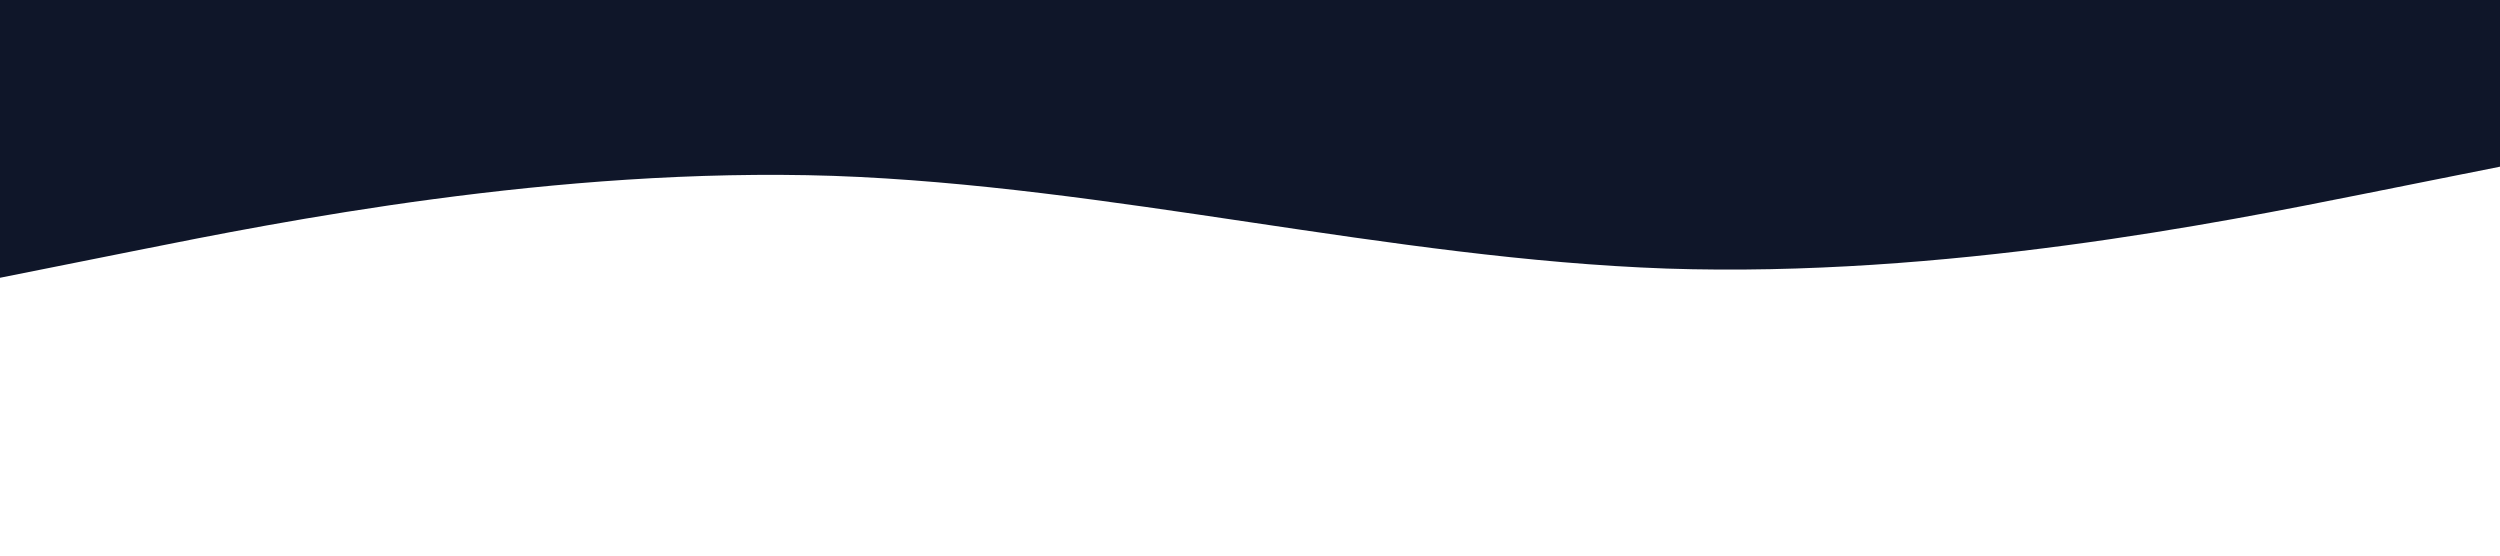 <svg width="1440" height="320" viewBox="0 0 1440 320" fill="none" xmlns="http://www.w3.org/2000/svg">
<path d="M0 160L80 144C160 128 320 96 480 101.3C640 107 800 149 960 154.7C1120 160 1280 128 1360 112L1440 96V0H1360C1280 0 1120 0 960 0C800 0 640 0 480 0C320 0 160 0 80 0H0V160Z" fill="#0F1629"/>
</svg>
